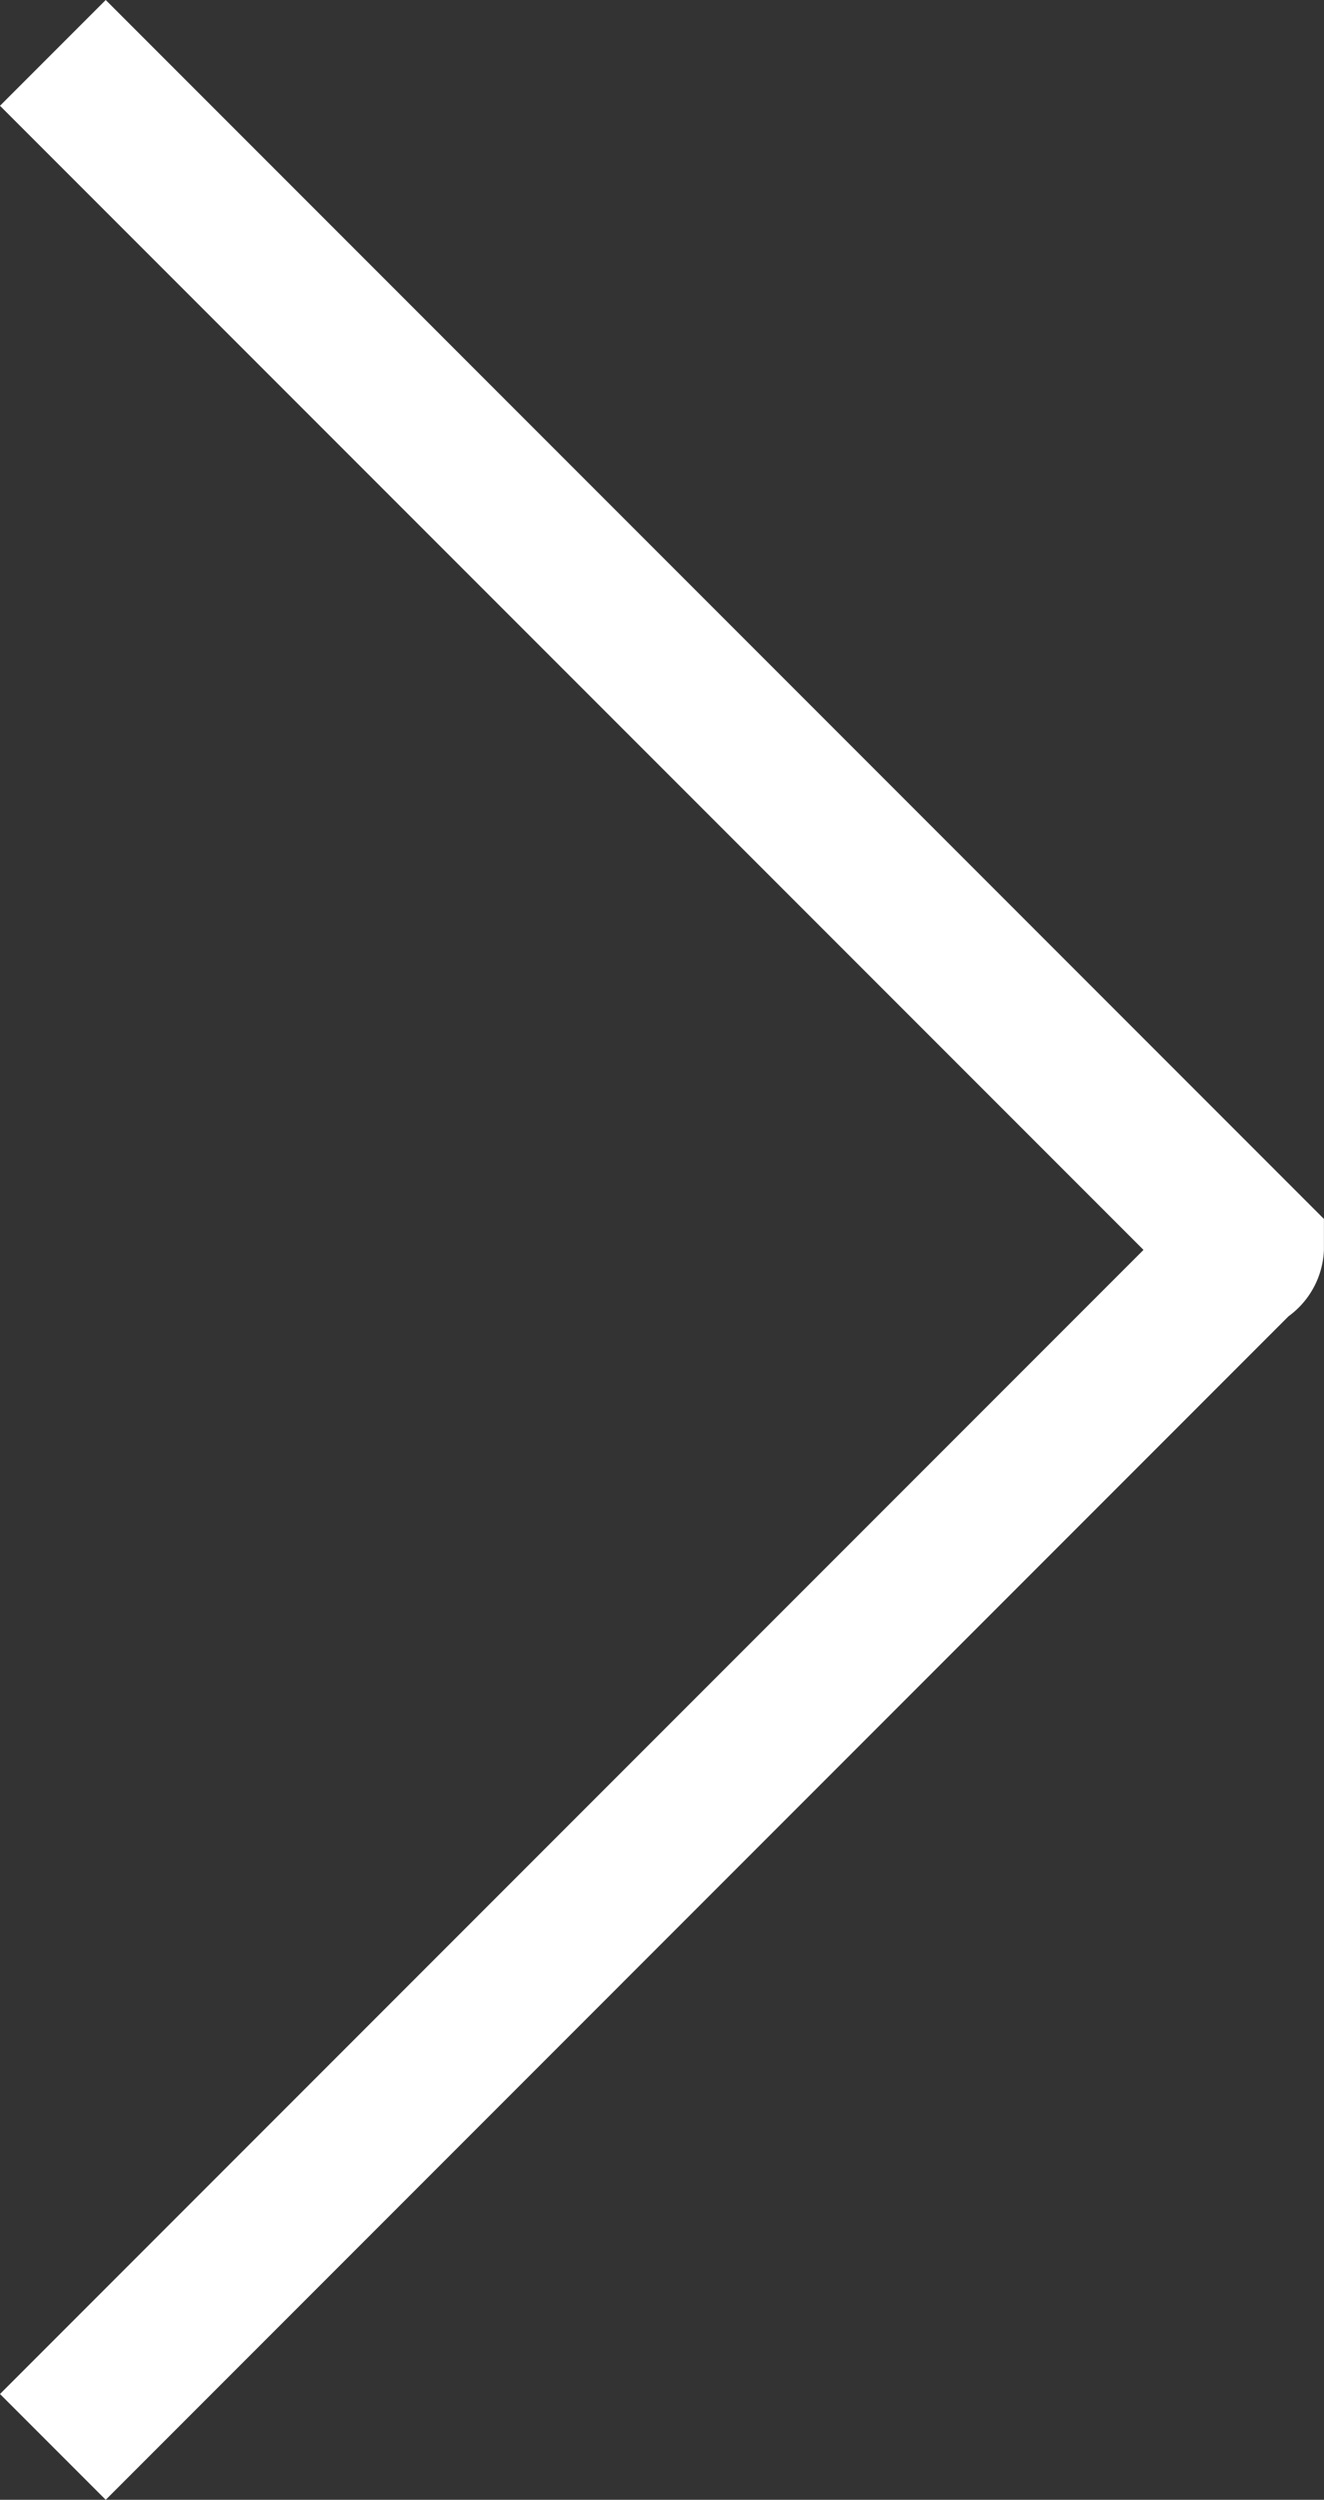 <svg xmlns="http://www.w3.org/2000/svg" width="17.707" height="33.414" viewBox="0 0 17.707 33.414">
  <rect x="0" y="0" width="17.707" height="33.414" fill="#333333" stroke="none"/>
  <path id="パス_7" data-name="パス 7" d="M5771.708,930.707l-1.414-1.414L5785.587,914l-15.293-15.293,1.414-1.414L5788,913.586V914a1.151,1.151,0,0,1-.473.887Z" transform="translate(-5770.294 -897.293)" fill="#fff"/>
</svg>
